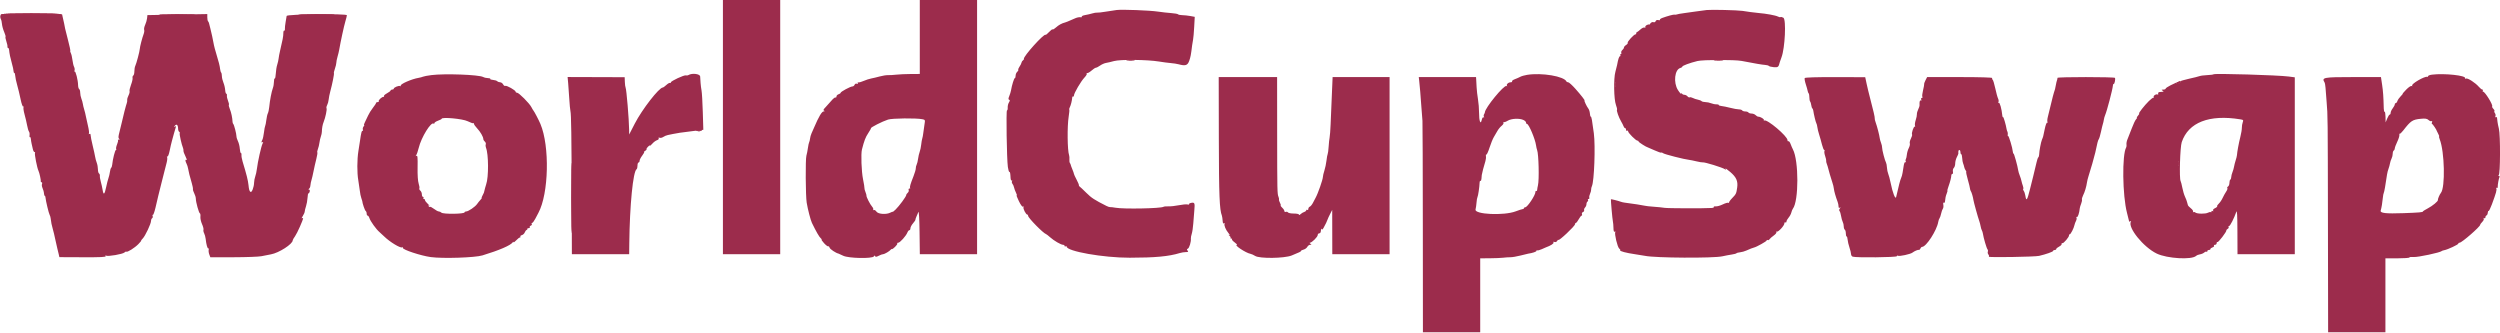 <svg id="svg" version="1.1" xmlns="http://www.w3.org/2000/svg" xmlns:xlink="http://www.w3.org/1999/xlink" width="400" height="53.271" viewBox="0, 0, 400,53.271"><g id="svgg"><path id="path0" d="M115.667 20.333 L 115.667 40.667 120.250 40.667 L 124.833 40.667 124.833 20.333 L 124.833 0.000 120.250 0.000 L 115.667 0.000 115.667 20.333 M147.167 5.917 L 147.167 11.833 145.708 11.841 C 144.906 11.846,143.875 11.892,143.417 11.945 C 142.958 11.998,142.358 12.033,142.083 12.022 C 141.808 12.012,141.208 12.107,140.750 12.233 C 140.292 12.360,139.677 12.506,139.384 12.559 C 139.091 12.612,138.566 12.781,138.217 12.936 C 137.869 13.091,137.482 13.201,137.358 13.181 C 137.234 13.161,137.182 13.224,137.242 13.320 C 137.308 13.427,137.249 13.457,137.093 13.397 C 136.942 13.339,136.794 13.409,136.734 13.566 C 136.677 13.713,136.518 13.833,136.380 13.833 C 136.061 13.833,134.500 14.676,134.500 14.849 C 134.500 14.920,134.350 15.025,134.167 15.083 C 133.983 15.142,133.833 15.301,133.833 15.438 C 133.833 15.574,133.766 15.645,133.683 15.594 C 133.601 15.543,133.299 15.782,133.012 16.126 C 132.725 16.469,132.296 16.947,132.058 17.188 C 131.734 17.516,131.683 17.648,131.855 17.716 C 132.020 17.782,132.005 17.811,131.801 17.820 C 131.487 17.835,131.024 18.610,130.250 20.417 C 130.132 20.692,129.949 21.105,129.844 21.336 C 129.738 21.566,129.632 21.945,129.607 22.176 C 129.583 22.408,129.519 22.669,129.466 22.757 C 129.413 22.845,129.324 23.254,129.269 23.667 C 129.213 24.079,129.102 24.648,129.020 24.930 C 128.858 25.497,128.896 31.357,129.069 32.417 C 129.245 33.491,129.691 35.216,129.909 35.667 C 130.581 37.052,131.094 37.942,131.322 38.120 C 131.466 38.231,131.525 38.325,131.454 38.328 C 131.383 38.331,131.562 38.594,131.852 38.912 C 132.142 39.231,132.438 39.455,132.511 39.410 C 132.583 39.365,132.686 39.466,132.740 39.634 C 132.817 39.877,133.745 40.491,134.167 40.579 C 134.212 40.588,134.550 40.743,134.917 40.922 C 135.760 41.336,139.577 41.414,139.819 41.023 C 139.919 40.862,139.979 40.852,140.025 40.991 C 140.072 41.133,140.227 41.115,140.587 40.928 C 140.860 40.785,141.180 40.668,141.298 40.668 C 141.529 40.667,142.352 40.181,142.519 39.948 C 142.575 39.869,142.650 39.827,142.685 39.854 C 142.813 39.951,143.653 39.114,143.568 38.975 C 143.520 38.897,143.588 38.833,143.719 38.833 C 143.997 38.833,144.968 37.754,145.180 37.208 C 145.260 37.002,145.402 36.833,145.496 36.833 C 145.590 36.833,145.667 36.695,145.667 36.526 C 145.667 36.357,145.850 36.006,146.073 35.745 C 146.297 35.485,146.471 35.230,146.461 35.178 C 146.450 35.126,146.524 34.896,146.624 34.667 C 146.724 34.438,146.869 34.100,146.945 33.917 C 147.026 33.721,147.102 35.042,147.128 37.125 L 147.173 40.667 151.753 40.667 L 156.333 40.667 156.333 20.333 L 156.333 0.000 151.750 0.000 L 147.167 0.000 147.167 5.917 M178.667 1.601 C 178.346 1.640,177.558 1.760,176.917 1.867 C 176.275 1.975,175.652 2.044,175.532 2.022 C 175.412 1.999,175.074 2.054,174.782 2.143 C 174.489 2.232,173.967 2.353,173.620 2.411 C 173.274 2.469,173.032 2.584,173.083 2.666 C 173.134 2.749,173.036 2.789,172.866 2.756 C 172.696 2.723,172.337 2.792,172.070 2.909 C 170.769 3.476,170.572 3.558,170.417 3.594 C 169.915 3.712,169.366 4.011,168.969 4.381 C 168.722 4.610,168.476 4.754,168.422 4.700 C 168.369 4.646,168.110 4.837,167.847 5.125 C 167.584 5.412,167.334 5.612,167.291 5.569 C 167.048 5.326,163.703 9.040,163.822 9.420 C 163.844 9.490,163.775 9.599,163.670 9.665 C 163.564 9.730,163.462 9.889,163.443 10.018 C 163.425 10.147,163.283 10.433,163.128 10.653 C 162.974 10.874,162.881 11.109,162.922 11.175 C 162.963 11.241,162.885 11.388,162.748 11.502 C 162.612 11.615,162.500 11.886,162.500 12.104 C 162.500 12.322,162.442 12.500,162.371 12.500 C 162.250 12.500,161.906 13.609,161.759 14.477 C 161.722 14.693,161.596 15.100,161.480 15.382 C 161.320 15.768,161.316 15.911,161.463 15.960 C 161.607 16.008,161.599 16.120,161.432 16.387 C 161.307 16.587,161.218 16.956,161.233 17.208 C 161.248 17.460,161.197 17.667,161.118 17.667 C 160.961 17.667,161.081 25.431,161.257 26.708 C 161.318 27.144,161.422 27.500,161.489 27.500 C 161.615 27.500,161.647 27.654,161.694 28.493 C 161.710 28.769,161.794 28.941,161.887 28.884 C 161.981 28.825,161.999 28.867,161.928 28.982 C 161.860 29.091,161.889 29.283,161.992 29.407 C 162.095 29.531,162.210 29.794,162.248 29.992 C 162.286 30.189,162.428 30.573,162.564 30.845 C 162.700 31.117,162.747 31.300,162.669 31.251 C 162.591 31.203,162.747 31.618,163.016 32.173 C 163.325 32.811,163.575 33.140,163.695 33.066 C 163.812 32.994,163.839 33.023,163.766 33.141 C 163.642 33.342,164.143 34.333,164.369 34.333 C 164.441 34.333,164.501 34.427,164.503 34.542 C 164.508 34.868,166.932 37.333,167.376 37.462 C 167.445 37.482,167.731 37.705,168.012 37.958 C 168.632 38.515,169.752 39.167,170.088 39.167 C 170.223 39.167,170.333 39.246,170.333 39.343 C 170.333 39.440,170.408 39.473,170.500 39.417 C 170.592 39.360,170.667 39.378,170.667 39.457 C 170.667 40.206,176.532 41.241,180.750 41.235 C 184.831 41.230,187.003 41.028,188.762 40.490 C 189.043 40.404,189.484 40.333,189.741 40.333 C 190.119 40.333,190.171 40.290,190.016 40.103 C 189.870 39.926,189.879 39.851,190.058 39.783 C 190.287 39.695,190.597 38.656,190.540 38.167 C 190.524 38.029,190.586 37.692,190.678 37.417 C 190.770 37.142,190.882 36.392,190.926 35.750 C 190.970 35.108,191.046 34.151,191.095 33.623 C 191.200 32.486,191.142 32.352,190.589 32.458 C 190.359 32.502,190.207 32.598,190.252 32.670 C 190.297 32.743,190.181 32.762,189.995 32.714 C 189.809 32.665,189.190 32.720,188.620 32.836 C 188.050 32.952,187.300 33.033,186.954 33.016 C 186.608 33.000,186.249 33.033,186.156 33.090 C 185.722 33.358,179.776 33.473,178.482 33.237 C 178.080 33.164,177.689 33.120,177.615 33.139 C 177.540 33.158,177.278 33.072,177.031 32.948 C 175.104 31.977,174.639 31.674,173.810 30.850 C 173.292 30.337,172.805 29.879,172.726 29.833 C 172.648 29.787,172.601 29.696,172.623 29.630 C 172.645 29.565,172.476 29.160,172.248 28.731 C 172.020 28.301,171.833 27.896,171.833 27.829 C 171.833 27.762,171.720 27.436,171.581 27.104 C 171.443 26.773,171.324 26.445,171.317 26.376 C 171.311 26.307,171.251 26.175,171.184 26.083 C 171.118 25.992,171.083 25.729,171.105 25.500 C 171.128 25.271,171.105 24.971,171.055 24.833 C 170.782 24.086,170.740 20.203,170.988 18.663 C 171.082 18.080,171.125 17.570,171.085 17.530 C 171.045 17.489,171.081 17.328,171.165 17.171 C 171.327 16.868,171.520 16.103,171.552 15.637 C 171.563 15.484,171.630 15.394,171.702 15.439 C 171.774 15.483,171.833 15.410,171.833 15.276 C 171.833 14.905,172.959 12.984,173.515 12.406 C 173.785 12.125,173.948 11.837,173.878 11.767 C 173.808 11.696,173.834 11.664,173.938 11.694 C 174.041 11.725,174.359 11.544,174.645 11.292 C 174.930 11.040,175.247 10.833,175.348 10.833 C 175.449 10.833,175.750 10.678,176.017 10.488 C 176.284 10.298,176.708 10.110,176.960 10.070 C 177.211 10.031,177.792 9.895,178.250 9.768 C 179.242 9.494,183.598 9.539,185.419 9.841 C 186.059 9.948,186.921 10.061,187.333 10.093 C 187.746 10.125,188.308 10.212,188.583 10.287 C 189.665 10.581,190.008 10.472,190.269 9.750 C 190.488 9.143,190.559 8.771,190.742 7.250 C 190.775 6.975,190.843 6.563,190.893 6.333 C 190.943 6.104,191.023 5.192,191.071 4.306 L 191.159 2.695 190.454 2.564 C 190.067 2.493,189.487 2.430,189.167 2.425 C 188.846 2.421,188.541 2.360,188.489 2.290 C 188.437 2.220,187.950 2.133,187.406 2.095 C 186.862 2.057,185.892 1.949,185.250 1.854 C 183.941 1.660,179.563 1.492,178.667 1.601 M273.083 1.603 C 272.717 1.641,271.892 1.752,271.250 1.848 C 270.608 1.945,269.821 2.055,269.500 2.094 C 268.937 2.163,268.339 2.273,268.167 2.340 C 268.121 2.358,268.009 2.358,267.918 2.340 C 267.752 2.306,266.803 2.564,265.960 2.872 C 265.710 2.964,265.541 3.098,265.586 3.170 C 265.630 3.243,265.518 3.263,265.336 3.216 C 265.129 3.162,264.967 3.226,264.905 3.387 C 264.847 3.539,264.698 3.604,264.545 3.546 C 264.394 3.487,264.191 3.575,264.059 3.755 C 263.935 3.925,263.833 4.009,263.833 3.943 C 263.833 3.876,263.681 3.903,263.495 4.002 C 263.309 4.102,263.201 4.254,263.254 4.340 C 263.307 4.426,263.248 4.457,263.123 4.409 C 262.997 4.361,262.710 4.493,262.484 4.702 C 262.258 4.912,262.000 5.110,261.911 5.142 C 261.823 5.174,261.769 5.268,261.792 5.350 C 261.815 5.433,261.758 5.500,261.666 5.500 C 261.424 5.500,260.332 6.697,260.430 6.855 C 260.476 6.929,260.360 7.085,260.173 7.201 C 259.986 7.318,259.833 7.499,259.833 7.603 C 259.833 7.707,259.717 7.889,259.576 8.006 C 259.434 8.124,259.357 8.321,259.404 8.443 C 259.451 8.566,259.412 8.667,259.318 8.667 C 259.224 8.667,259.193 8.742,259.250 8.833 C 259.307 8.925,259.283 9.000,259.197 9.000 C 259.057 9.000,258.901 9.476,258.731 10.417 C 258.698 10.600,258.576 11.088,258.460 11.500 C 258.162 12.563,258.217 15.896,258.548 16.777 C 258.691 17.158,258.769 17.509,258.722 17.556 C 258.608 17.669,259.000 18.788,259.374 19.417 C 259.538 19.692,259.717 20.048,259.772 20.208 C 259.827 20.369,259.938 20.500,260.019 20.500 C 260.100 20.500,260.167 20.617,260.167 20.760 C 260.167 20.903,260.242 20.973,260.333 20.917 C 260.425 20.860,260.500 20.905,260.500 21.016 C 260.500 21.265,261.738 22.500,261.987 22.500 C 262.086 22.500,262.167 22.561,262.167 22.636 C 262.167 22.751,263.416 23.547,263.667 23.592 C 263.712 23.600,264.193 23.808,264.734 24.055 C 265.275 24.302,265.756 24.466,265.802 24.420 C 265.848 24.374,265.984 24.417,266.103 24.516 C 266.305 24.684,269.509 25.503,270.250 25.576 C 270.433 25.594,270.964 25.701,271.429 25.814 C 271.895 25.927,272.345 26.001,272.429 25.979 C 272.705 25.908,275.615 26.804,275.990 27.076 C 276.180 27.213,276.200 27.197,276.084 27.000 C 276.004 26.863,276.343 27.095,276.838 27.516 C 277.809 28.343,278.093 28.978,277.950 30.000 C 277.815 30.970,277.772 31.061,277.146 31.701 C 276.813 32.041,276.588 32.372,276.646 32.436 C 276.703 32.501,276.666 32.506,276.564 32.448 C 276.462 32.389,276.050 32.504,275.648 32.702 C 275.246 32.900,274.739 33.042,274.523 33.017 C 274.306 32.992,274.168 33.034,274.215 33.111 C 274.263 33.187,274.102 33.262,273.859 33.277 C 272.569 33.357,266.834 33.339,266.333 33.254 C 266.012 33.199,265.226 33.119,264.586 33.076 C 263.946 33.033,263.306 32.961,263.165 32.916 C 262.951 32.848,261.233 32.585,259.917 32.418 C 259.733 32.395,259.471 32.333,259.333 32.281 C 258.958 32.137,257.772 31.837,257.747 31.880 C 257.705 31.953,257.983 35.091,258.061 35.417 C 258.105 35.600,258.147 36.073,258.154 36.468 C 258.163 36.966,258.226 37.150,258.359 37.067 C 258.469 36.999,258.507 37.021,258.446 37.119 C 258.279 37.389,258.794 39.559,259.074 39.764 C 259.214 39.866,259.285 39.993,259.232 40.046 C 259.096 40.182,260.204 40.475,261.612 40.677 C 262.269 40.771,262.982 40.886,263.195 40.933 C 264.772 41.278,274.133 41.335,275.583 41.008 C 276.042 40.905,276.717 40.777,277.083 40.724 C 277.450 40.671,277.787 40.580,277.833 40.522 C 277.879 40.463,278.142 40.393,278.417 40.366 C 278.692 40.339,279.142 40.213,279.417 40.086 C 279.905 39.860,280.500 39.627,280.667 39.597 C 281.012 39.534,282.667 38.608,282.667 38.478 C 282.667 38.388,282.737 38.357,282.823 38.410 C 282.909 38.464,283.040 38.408,283.115 38.287 C 283.189 38.166,283.495 37.896,283.794 37.687 C 284.093 37.479,284.287 37.227,284.226 37.128 C 284.165 37.029,284.191 36.996,284.285 37.053 C 284.496 37.184,285.500 36.103,285.500 35.745 C 285.500 35.599,285.575 35.527,285.667 35.583 C 285.758 35.640,285.833 35.581,285.833 35.452 C 285.833 35.323,285.985 35.042,286.171 34.828 C 286.357 34.614,286.555 34.246,286.611 34.011 C 286.667 33.776,286.779 33.499,286.860 33.395 C 287.814 32.177,287.816 25.677,286.863 23.898 C 286.770 23.725,286.605 23.341,286.495 23.044 C 286.385 22.747,286.228 22.545,286.147 22.595 C 286.066 22.645,286.000 22.569,286.000 22.427 C 286.000 21.789,282.717 19.013,282.281 19.282 C 282.190 19.339,282.162 19.309,282.219 19.217 C 282.318 19.057,281.676 18.667,281.314 18.667 C 281.220 18.667,281.030 18.554,280.893 18.417 C 280.755 18.279,280.465 18.167,280.248 18.167 C 280.031 18.167,279.807 18.092,279.750 18.000 C 279.693 17.908,279.468 17.833,279.250 17.833 C 279.032 17.833,278.807 17.758,278.750 17.667 C 278.693 17.575,278.456 17.500,278.223 17.500 C 277.989 17.500,277.363 17.387,276.831 17.249 C 276.299 17.112,275.670 16.983,275.432 16.963 C 275.194 16.943,275.000 16.869,275.000 16.799 C 275.000 16.728,274.831 16.680,274.625 16.692 C 274.419 16.703,274.039 16.627,273.781 16.523 C 273.523 16.419,273.107 16.333,272.856 16.333 C 272.605 16.333,272.329 16.263,272.242 16.177 C 272.155 16.090,271.884 15.984,271.640 15.940 C 271.396 15.897,271.038 15.776,270.845 15.673 C 270.651 15.569,270.428 15.525,270.349 15.574 C 270.269 15.623,270.112 15.551,269.998 15.415 C 269.885 15.278,269.658 15.167,269.493 15.167 C 269.329 15.167,269.157 15.073,269.110 14.958 C 269.051 14.811,269.022 14.821,269.013 14.991 C 269.006 15.123,268.763 14.861,268.472 14.408 C 267.712 13.219,267.945 11.114,268.863 10.874 C 269.030 10.830,269.167 10.735,269.167 10.663 C 269.167 10.510,270.379 10.061,271.593 9.765 C 272.478 9.548,277.575 9.538,278.667 9.750 C 280.725 10.150,281.981 10.364,282.417 10.388 C 282.692 10.404,282.961 10.477,283.015 10.550 C 283.069 10.624,283.422 10.712,283.799 10.747 C 284.484 10.810,284.584 10.728,284.763 9.958 C 284.779 9.890,284.810 9.796,284.833 9.750 C 284.856 9.704,284.891 9.610,284.910 9.542 C 284.930 9.473,284.989 9.304,285.041 9.167 C 285.602 7.704,285.818 3.093,285.338 2.836 C 285.136 2.728,284.931 2.681,284.880 2.731 C 284.830 2.781,284.642 2.742,284.461 2.646 C 284.118 2.462,282.564 2.176,281.417 2.085 C 281.050 2.056,280.434 1.984,280.047 1.926 C 279.661 1.867,279.099 1.784,278.797 1.741 C 277.969 1.622,273.841 1.523,273.083 1.603 M0.040 2.576 C 0.027 2.755,0.072 2.980,0.141 3.076 C 0.211 3.172,0.289 3.512,0.314 3.833 C 0.340 4.154,0.498 4.730,0.666 5.112 C 0.833 5.495,0.932 5.846,0.885 5.893 C 0.838 5.939,0.898 6.264,1.017 6.614 C 1.137 6.964,1.216 7.344,1.193 7.458 C 1.171 7.573,1.214 7.667,1.290 7.667 C 1.366 7.667,1.440 7.798,1.453 7.958 C 1.504 8.557,1.651 9.277,1.905 10.161 C 2.049 10.663,2.167 11.206,2.167 11.370 C 2.167 11.533,2.223 11.667,2.292 11.667 C 2.361 11.667,2.426 11.873,2.436 12.125 C 2.447 12.377,2.585 13.033,2.743 13.583 C 2.901 14.133,3.149 15.161,3.293 15.868 C 3.446 16.617,3.624 17.110,3.720 17.050 C 3.811 16.994,3.833 17.033,3.769 17.136 C 3.706 17.239,3.775 17.756,3.924 18.286 C 4.072 18.816,4.259 19.613,4.339 20.057 C 4.419 20.501,4.554 20.951,4.638 21.057 C 4.722 21.163,4.763 21.423,4.729 21.635 C 4.694 21.847,4.722 21.985,4.791 21.943 C 4.860 21.900,4.926 22.027,4.938 22.224 C 4.950 22.422,5.005 22.771,5.060 23.000 C 5.116 23.229,5.206 23.623,5.260 23.875 C 5.315 24.127,5.433 24.333,5.523 24.333 C 5.613 24.333,5.646 24.398,5.597 24.477 C 5.497 24.639,5.940 26.904,6.152 27.316 C 6.304 27.611,6.572 28.844,6.528 29.042 C 6.513 29.110,6.573 29.167,6.661 29.167 C 6.750 29.167,6.780 29.279,6.727 29.417 C 6.674 29.554,6.688 29.798,6.757 29.958 C 6.933 30.364,7.024 30.700,7.049 31.042 C 7.062 31.202,7.114 31.333,7.167 31.333 C 7.219 31.333,7.271 31.465,7.282 31.625 C 7.316 32.102,7.807 34.156,7.939 34.369 C 8.006 34.478,8.078 34.720,8.100 34.908 C 8.174 35.558,8.280 36.086,8.454 36.667 C 8.550 36.987,8.721 37.700,8.833 38.250 C 8.946 38.800,9.098 39.475,9.171 39.750 C 9.244 40.025,9.348 40.451,9.402 40.697 L 9.501 41.144 13.263 41.160 C 16.128 41.173,16.997 41.130,16.904 40.980 C 16.826 40.854,16.853 40.826,16.977 40.903 C 17.252 41.073,19.648 40.662,19.910 40.400 C 20.029 40.280,20.165 40.220,20.211 40.266 C 20.353 40.409,21.555 39.657,22.133 39.064 C 22.435 38.754,22.642 38.500,22.591 38.500 C 22.541 38.500,22.652 38.348,22.837 38.163 C 23.239 37.761,24.167 35.791,24.167 35.339 C 24.167 35.163,24.247 34.970,24.345 34.910 C 24.443 34.849,24.476 34.678,24.419 34.530 C 24.362 34.382,24.374 34.319,24.446 34.390 C 24.517 34.462,24.713 33.934,24.881 33.218 C 25.049 32.502,25.248 31.654,25.323 31.333 C 25.398 31.012,25.623 30.113,25.822 29.333 C 26.021 28.554,26.249 27.654,26.329 27.333 C 26.409 27.012,26.558 26.430,26.661 26.038 C 26.764 25.647,26.796 25.241,26.732 25.137 C 26.668 25.034,26.688 24.993,26.776 25.048 C 26.866 25.104,27.029 24.693,27.145 24.115 C 27.260 23.548,27.419 22.858,27.499 22.583 C 27.579 22.308,27.730 21.757,27.834 21.358 C 27.939 20.959,28.069 20.515,28.124 20.372 C 28.197 20.181,28.161 20.150,27.987 20.255 C 27.783 20.378,27.782 20.357,27.985 20.107 C 28.259 19.770,28.493 20.001,28.497 20.615 C 28.499 20.816,28.576 21.027,28.669 21.085 C 28.763 21.143,28.802 21.250,28.756 21.323 C 28.678 21.450,29.054 23.134,29.280 23.667 C 29.338 23.804,29.371 24.008,29.354 24.120 C 29.336 24.231,29.479 24.633,29.673 25.012 C 29.866 25.391,29.944 25.652,29.846 25.591 C 29.615 25.449,29.616 25.760,29.847 26.192 C 29.946 26.378,30.058 26.729,30.096 26.973 C 30.172 27.462,30.356 28.189,30.693 29.333 C 30.815 29.746,30.895 30.167,30.872 30.269 C 30.848 30.371,30.942 30.671,31.080 30.935 C 31.218 31.200,31.332 31.582,31.332 31.784 C 31.334 32.330,31.815 34.076,31.979 34.131 C 32.057 34.158,32.096 34.398,32.065 34.664 C 32.034 34.931,32.150 35.465,32.322 35.850 C 32.495 36.236,32.600 36.647,32.555 36.763 C 32.511 36.879,32.558 37.131,32.661 37.323 C 32.764 37.515,32.873 37.914,32.905 38.211 C 33.001 39.124,33.201 39.832,33.338 39.747 C 33.410 39.703,33.434 39.800,33.391 39.963 C 33.349 40.126,33.391 40.464,33.486 40.713 L 33.658 41.167 37.371 41.159 C 39.413 41.155,41.421 41.080,41.833 40.992 C 42.246 40.904,42.930 40.770,43.353 40.694 C 44.628 40.467,46.833 39.048,46.833 38.455 C 46.833 38.376,47.006 38.072,47.218 37.781 C 47.543 37.332,48.500 35.185,48.500 34.904 C 48.500 34.854,48.417 34.865,48.316 34.927 C 48.215 34.990,48.271 34.829,48.441 34.570 C 48.611 34.310,48.753 33.982,48.757 33.841 C 48.761 33.699,48.854 33.321,48.963 33.000 C 49.072 32.679,49.181 32.068,49.206 31.642 C 49.230 31.216,49.298 30.896,49.356 30.932 C 49.414 30.967,49.501 30.847,49.549 30.665 C 49.598 30.476,49.553 30.332,49.443 30.331 C 49.306 30.329,49.303 30.293,49.433 30.206 C 49.534 30.138,49.627 29.971,49.640 29.833 C 49.677 29.445,49.778 28.942,49.875 28.667 C 49.924 28.529,50.053 27.967,50.162 27.417 C 50.271 26.867,50.472 25.979,50.610 25.443 C 50.747 24.908,50.820 24.432,50.773 24.385 C 50.726 24.338,50.766 24.101,50.862 23.858 C 50.958 23.615,51.070 23.154,51.110 22.833 C 51.151 22.512,51.254 22.063,51.340 21.833 C 51.425 21.604,51.497 21.267,51.499 21.083 C 51.505 20.518,51.611 19.935,51.789 19.500 C 52.066 18.819,52.346 17.488,52.245 17.325 C 52.193 17.242,52.238 17.011,52.344 16.813 C 52.451 16.614,52.560 16.216,52.586 15.927 C 52.613 15.639,52.726 15.068,52.838 14.660 C 53.166 13.461,53.501 11.779,53.427 11.705 C 53.389 11.667,53.461 11.346,53.586 10.992 C 53.711 10.637,53.812 10.213,53.811 10.049 C 53.809 9.884,53.895 9.450,54.001 9.083 C 54.108 8.717,54.226 8.229,54.265 8.000 C 54.486 6.702,55.041 4.139,55.254 3.439 C 55.389 2.993,55.500 2.543,55.500 2.439 C 55.500 2.157,45.898 2.264,45.865 2.547 C 45.852 2.658,45.778 3.097,45.700 3.522 C 45.623 3.946,45.570 4.449,45.584 4.639 C 45.598 4.829,45.548 4.946,45.472 4.899 C 45.396 4.852,45.333 5.042,45.333 5.321 C 45.333 5.809,45.220 6.415,44.810 8.125 C 44.706 8.560,44.601 9.117,44.578 9.361 C 44.554 9.605,44.453 10.055,44.353 10.361 C 44.252 10.667,44.151 11.303,44.127 11.775 C 44.103 12.247,44.027 12.599,43.958 12.557 C 43.890 12.515,43.833 12.742,43.833 13.063 C 43.833 13.383,43.752 13.856,43.653 14.114 C 43.448 14.647,43.175 16.073,43.076 17.128 C 43.039 17.519,42.941 17.969,42.858 18.128 C 42.774 18.287,42.664 18.774,42.612 19.210 C 42.560 19.647,42.478 20.068,42.429 20.147 C 42.380 20.225,42.293 20.693,42.234 21.187 C 42.175 21.680,42.061 22.210,41.980 22.364 C 41.782 22.742,41.795 22.877,42.017 22.740 C 42.145 22.661,42.143 22.733,42.010 22.982 C 41.799 23.376,41.236 25.885,41.101 27.035 C 41.053 27.443,40.936 27.981,40.840 28.232 C 40.745 28.483,40.661 28.927,40.654 29.219 C 40.637 29.945,40.289 30.850,40.083 30.703 C 39.901 30.572,39.836 30.352,39.756 29.588 C 39.676 28.830,39.455 27.948,38.814 25.836 C 38.690 25.425,38.610 24.957,38.638 24.795 C 38.665 24.633,38.627 24.500,38.552 24.500 C 38.478 24.500,38.395 24.182,38.368 23.795 C 38.341 23.407,38.210 22.871,38.076 22.603 C 37.943 22.335,37.833 21.978,37.833 21.810 C 37.833 21.410,37.451 19.940,37.320 19.833 C 37.263 19.787,37.213 19.637,37.208 19.500 C 37.185 18.867,36.999 17.986,36.774 17.449 C 36.639 17.125,36.570 16.819,36.620 16.769 C 36.670 16.719,36.609 16.431,36.484 16.130 C 36.359 15.829,36.279 15.452,36.306 15.292 C 36.332 15.131,36.290 15.000,36.211 15.000 C 36.133 15.000,36.050 14.728,36.027 14.395 C 36.005 14.063,35.877 13.529,35.743 13.208 C 35.610 12.888,35.500 12.423,35.500 12.174 C 35.500 11.926,35.447 11.669,35.383 11.605 C 35.318 11.540,35.243 11.284,35.216 11.035 C 35.163 10.542,35.003 9.910,34.575 8.500 C 34.422 7.996,34.270 7.433,34.237 7.250 C 34.068 6.321,33.823 5.179,33.664 4.583 C 33.567 4.217,33.467 3.825,33.443 3.713 C 33.418 3.601,33.346 3.457,33.283 3.394 C 33.219 3.330,33.167 3.047,33.167 2.764 L 33.167 2.250 28.375 2.333 L 23.583 2.417 23.533 2.917 C 23.505 3.192,23.368 3.666,23.228 3.970 C 23.088 4.274,23.015 4.631,23.065 4.763 C 23.116 4.895,23.077 5.208,22.979 5.460 C 22.758 6.028,22.378 7.498,22.365 7.833 C 22.352 8.193,21.820 10.198,21.647 10.539 C 21.566 10.699,21.500 11.088,21.500 11.405 C 21.500 11.721,21.421 12.029,21.324 12.089 C 21.227 12.149,21.177 12.322,21.211 12.474 C 21.246 12.626,21.134 13.118,20.962 13.568 C 20.791 14.017,20.686 14.477,20.729 14.589 C 20.772 14.700,20.698 15.002,20.565 15.259 C 20.431 15.516,20.336 15.844,20.353 15.988 C 20.371 16.132,20.340 16.362,20.285 16.500 C 20.164 16.806,19.681 18.674,19.489 19.583 C 19.411 19.950,19.238 20.662,19.104 21.165 C 18.921 21.854,18.909 22.112,19.056 22.205 C 19.193 22.292,19.180 22.329,19.014 22.331 C 18.884 22.332,18.821 22.377,18.875 22.430 C 18.928 22.484,18.863 22.787,18.731 23.104 C 18.598 23.422,18.534 23.753,18.588 23.841 C 18.642 23.928,18.622 24.000,18.544 24.000 C 18.407 24.000,18.035 25.475,17.955 26.333 C 17.934 26.563,17.859 26.793,17.787 26.846 C 17.716 26.898,17.626 27.192,17.588 27.499 C 17.549 27.805,17.445 28.250,17.356 28.486 C 17.268 28.723,17.099 29.385,16.980 29.958 C 16.734 31.147,16.558 31.277,16.417 30.375 C 16.364 30.031,16.235 29.450,16.131 29.083 C 16.026 28.717,15.958 28.292,15.979 28.140 C 15.999 27.987,15.937 27.814,15.841 27.755 C 15.745 27.696,15.667 27.394,15.667 27.084 C 15.667 26.775,15.584 26.311,15.483 26.053 C 15.382 25.794,15.265 25.358,15.222 25.083 C 15.179 24.808,14.999 23.992,14.822 23.269 C 14.645 22.546,14.500 21.810,14.500 21.634 C 14.500 21.434,14.428 21.358,14.308 21.433 C 14.194 21.503,14.160 21.479,14.226 21.373 C 14.286 21.275,14.219 20.719,14.076 20.139 C 13.934 19.558,13.779 18.858,13.733 18.583 C 13.687 18.308,13.571 17.836,13.475 17.534 C 13.380 17.231,13.281 16.819,13.255 16.617 C 13.228 16.415,13.123 16.039,13.020 15.781 C 12.917 15.523,12.833 15.096,12.833 14.832 C 12.833 14.569,12.758 14.307,12.667 14.250 C 12.575 14.193,12.497 13.908,12.493 13.615 C 12.483 12.834,12.094 11.295,11.944 11.445 C 11.874 11.515,11.863 11.450,11.921 11.300 C 11.978 11.149,11.949 10.883,11.856 10.709 C 11.762 10.534,11.643 10.034,11.591 9.597 C 11.538 9.160,11.424 8.669,11.337 8.507 C 11.250 8.344,11.210 8.179,11.248 8.141 C 11.286 8.103,11.130 7.362,10.902 6.494 C 10.674 5.627,10.458 4.767,10.422 4.583 C 10.387 4.400,10.314 4.025,10.260 3.750 C 10.207 3.475,10.114 3.063,10.054 2.833 C 9.994 2.604,9.951 2.379,9.959 2.333 C 9.966 2.287,7.743 2.250,5.018 2.250 C 0.223 2.250,0.064 2.260,0.040 2.576 M69.013 12.017 C 68.425 12.091,67.825 12.205,67.680 12.269 C 67.535 12.332,67.229 12.415,67.000 12.452 C 65.875 12.633,63.964 13.474,64.116 13.720 C 64.172 13.811,64.137 13.835,64.038 13.774 C 63.832 13.646,63.000 13.983,63.000 14.193 C 63.000 14.270,62.887 14.333,62.750 14.333 C 62.612 14.333,62.500 14.397,62.500 14.474 C 62.500 14.551,62.242 14.753,61.927 14.923 C 61.612 15.093,61.391 15.292,61.437 15.366 C 61.482 15.440,61.441 15.500,61.345 15.500 C 61.081 15.500,60.505 16.040,60.602 16.196 C 60.648 16.272,60.569 16.333,60.427 16.333 C 60.284 16.333,60.167 16.398,60.167 16.477 C 60.167 16.556,59.938 16.908,59.659 17.260 C 59.380 17.611,59.036 18.165,58.894 18.491 C 58.753 18.817,58.527 19.290,58.392 19.542 C 58.258 19.794,58.199 20.000,58.261 20.000 C 58.323 20.000,58.282 20.112,58.168 20.248 C 58.055 20.384,58.008 20.613,58.063 20.757 C 58.118 20.900,58.097 20.977,58.016 20.927 C 57.882 20.844,57.780 21.239,57.591 22.584 C 57.552 22.859,57.442 23.571,57.345 24.167 C 57.125 25.522,57.117 27.657,57.327 28.844 C 57.415 29.342,57.525 30.093,57.570 30.513 C 57.616 30.933,57.722 31.458,57.807 31.680 C 57.891 31.902,57.961 32.121,57.962 32.167 C 57.972 32.496,58.373 33.672,58.505 33.753 C 58.594 33.808,58.667 33.999,58.667 34.177 C 58.667 34.354,58.737 34.500,58.822 34.500 C 58.908 34.500,59.031 34.667,59.096 34.872 C 59.264 35.403,60.184 36.683,60.732 37.149 C 60.905 37.296,61.243 37.609,61.482 37.843 C 62.370 38.715,64.072 39.745,64.346 39.576 C 64.435 39.520,64.488 39.560,64.462 39.664 C 64.394 39.946,67.342 40.918,68.917 41.133 C 70.841 41.395,75.994 41.228,77.194 40.863 C 79.891 40.043,81.713 39.255,82.039 38.767 C 82.108 38.664,82.163 38.656,82.164 38.748 C 82.166 38.839,82.357 38.708,82.590 38.457 C 82.823 38.205,83.090 38.000,83.183 38.000 C 83.277 38.000,83.312 37.934,83.262 37.852 C 83.211 37.771,83.319 37.666,83.501 37.618 C 83.683 37.570,83.889 37.379,83.958 37.192 C 84.027 37.006,84.158 36.830,84.250 36.802 C 84.342 36.773,84.398 36.694,84.375 36.625 C 84.352 36.556,84.450 36.500,84.593 36.500 C 84.736 36.500,84.812 36.433,84.761 36.351 C 84.710 36.269,84.785 36.157,84.928 36.102 C 85.071 36.047,85.141 35.927,85.084 35.835 C 85.027 35.742,85.052 35.667,85.140 35.667 C 85.228 35.667,85.453 35.372,85.641 35.012 C 85.828 34.652,86.056 34.221,86.146 34.054 C 87.801 30.979,87.973 23.409,86.468 19.833 C 86.199 19.193,85.471 17.804,85.333 17.667 C 85.287 17.621,85.144 17.378,85.014 17.127 C 84.703 16.523,83.019 14.833,82.728 14.833 C 82.603 14.833,82.500 14.761,82.500 14.674 C 82.500 14.444,81.041 13.622,80.847 13.742 C 80.757 13.797,80.602 13.691,80.502 13.505 C 80.403 13.319,80.189 13.167,80.027 13.167 C 79.866 13.167,79.656 13.090,79.562 12.996 C 79.468 12.901,79.160 12.808,78.878 12.787 C 78.597 12.767,78.400 12.694,78.443 12.625 C 78.485 12.556,78.323 12.500,78.082 12.500 C 77.842 12.500,77.494 12.419,77.310 12.321 C 76.611 11.947,71.141 11.747,69.013 12.017 M110.144 12.014 C 110.035 12.081,109.859 12.102,109.751 12.061 C 109.493 11.962,107.333 12.964,107.333 13.183 C 107.333 13.277,107.272 13.315,107.197 13.269 C 107.122 13.222,106.863 13.368,106.621 13.592 C 106.379 13.817,106.124 14.000,106.055 14.000 C 105.457 14.000,102.740 17.497,101.564 19.780 L 100.667 21.522 100.659 20.720 C 100.643 19.124,100.233 14.243,100.096 14.021 C 100.046 13.939,99.991 13.530,99.975 13.112 L 99.947 12.353 95.381 12.338 L 90.816 12.324 90.905 13.287 C 90.955 13.817,91.036 14.958,91.085 15.823 C 91.135 16.688,91.218 17.562,91.269 17.767 C 91.395 18.270,91.444 21.644,91.474 31.958 L 91.500 40.667 96.083 40.667 L 100.667 40.667 100.686 38.958 C 100.754 32.843,101.288 27.421,101.855 27.070 C 101.935 27.021,102.000 26.760,102.000 26.490 C 102.000 26.221,102.075 26.000,102.167 26.000 C 102.258 26.000,102.333 25.876,102.333 25.724 C 102.333 25.572,102.525 25.197,102.758 24.891 C 102.992 24.584,103.124 24.331,103.050 24.328 C 102.977 24.325,103.049 24.246,103.212 24.151 C 103.374 24.057,103.480 23.928,103.447 23.865 C 103.413 23.802,103.524 23.619,103.693 23.458 C 103.862 23.298,104.000 23.223,104.000 23.292 C 104.000 23.360,104.169 23.221,104.375 22.982 C 104.581 22.743,104.920 22.494,105.127 22.429 C 105.343 22.360,105.456 22.231,105.392 22.126 C 105.321 22.012,105.375 21.980,105.537 22.042 C 105.679 22.097,105.943 22.038,106.123 21.912 C 106.303 21.785,106.631 21.648,106.851 21.607 C 107.070 21.566,107.438 21.490,107.667 21.438 C 108.231 21.309,108.951 21.204,110.891 20.968 L 112.532 20.768 112.447 17.926 C 112.401 16.362,112.312 14.821,112.249 14.500 C 112.186 14.179,112.117 13.635,112.094 13.292 C 112.072 12.948,112.042 12.475,112.027 12.242 C 111.999 11.809,110.725 11.655,110.144 12.014 M244.333 11.977 C 243.921 12.044,243.433 12.183,243.250 12.286 C 243.067 12.388,242.674 12.562,242.377 12.672 C 242.080 12.782,241.879 12.938,241.929 13.019 C 241.979 13.100,241.874 13.167,241.697 13.167 C 241.322 13.167,240.946 13.551,241.126 13.750 C 241.194 13.825,241.153 13.831,241.035 13.763 C 240.653 13.543,237.598 17.270,237.581 17.978 C 237.579 18.036,237.519 18.177,237.446 18.292 C 237.373 18.406,237.367 18.587,237.433 18.692 C 237.503 18.806,237.479 18.840,237.373 18.774 C 237.266 18.708,237.147 18.878,237.078 19.193 C 236.893 20.035,236.645 19.366,236.650 18.038 C 236.652 17.421,236.574 16.450,236.477 15.880 C 236.380 15.310,236.282 14.448,236.258 13.964 C 236.234 13.480,236.204 12.915,236.191 12.708 L 236.167 12.333 231.584 12.333 L 227.002 12.333 227.067 12.875 C 227.157 13.616,227.308 15.434,227.439 17.333 C 227.499 18.204,227.569 19.104,227.594 19.333 C 227.619 19.563,227.646 27.269,227.653 36.458 L 227.667 53.167 232.250 53.167 L 236.833 53.167 236.833 47.250 L 236.833 41.333 238.375 41.323 C 239.223 41.317,240.179 41.277,240.500 41.235 C 240.821 41.192,241.342 41.158,241.657 41.158 C 241.973 41.159,242.686 41.039,243.241 40.893 C 243.796 40.746,244.362 40.609,244.500 40.589 C 245.224 40.481,245.833 40.274,245.833 40.136 C 245.833 40.050,245.890 40.016,245.960 40.059 C 246.030 40.102,246.348 40.019,246.668 39.875 C 246.988 39.731,247.287 39.599,247.333 39.583 C 248.111 39.304,248.659 38.956,248.563 38.800 C 248.486 38.675,248.539 38.646,248.718 38.715 C 248.885 38.779,249.056 38.708,249.157 38.535 C 249.248 38.378,249.325 38.309,249.328 38.382 C 249.339 38.670,252.000 36.176,252.000 35.877 C 252.000 35.762,252.063 35.667,252.140 35.667 C 252.218 35.667,252.422 35.404,252.595 35.083 C 252.768 34.763,252.975 34.500,253.056 34.500 C 253.136 34.500,253.162 34.394,253.112 34.264 C 253.062 34.134,253.135 33.984,253.274 33.930 C 253.414 33.877,253.497 33.740,253.459 33.626 C 253.421 33.513,253.490 33.320,253.612 33.198 C 253.734 33.076,253.833 32.836,253.833 32.665 C 253.833 32.493,253.910 32.306,254.003 32.248 C 254.096 32.191,254.129 32.074,254.076 31.988 C 254.023 31.903,254.066 31.833,254.171 31.833 C 254.275 31.833,254.328 31.740,254.287 31.625 C 254.246 31.510,254.301 31.229,254.409 31.000 C 254.517 30.771,254.595 30.471,254.583 30.333 C 254.571 30.196,254.625 29.952,254.703 29.792 C 255.073 29.031,255.282 23.364,255.015 21.333 C 254.728 19.147,254.639 18.667,254.523 18.666 C 254.465 18.666,254.400 18.431,254.380 18.143 C 254.360 17.856,254.243 17.500,254.120 17.352 C 253.893 17.078,253.425 16.083,253.523 16.083 C 253.636 16.083,252.968 15.224,252.071 14.215 C 251.559 13.638,251.039 13.167,250.917 13.167 C 250.795 13.167,250.669 13.110,250.639 13.042 C 250.266 12.203,246.680 11.598,244.333 11.977 M354.163 11.889 C 354.115 11.939,353.665 11.997,353.163 12.018 C 352.661 12.038,352.100 12.112,351.917 12.182 C 351.733 12.252,350.983 12.439,350.250 12.597 C 349.517 12.755,348.842 12.959,348.750 13.050 C 348.639 13.160,348.662 13.171,348.817 13.082 C 348.964 12.999,349.012 13.013,348.945 13.121 C 348.886 13.216,348.687 13.333,348.502 13.381 C 348.295 13.435,348.207 13.403,348.273 13.296 C 348.392 13.103,348.393 13.103,347.292 13.646 C 346.856 13.861,346.500 14.103,346.500 14.185 C 346.500 14.267,346.331 14.334,346.125 14.336 C 345.822 14.338,345.798 14.369,346.000 14.500 C 346.222 14.644,346.222 14.664,346.000 14.683 C 345.863 14.695,345.637 14.715,345.500 14.728 C 345.363 14.740,345.275 14.862,345.306 15.000 C 345.336 15.137,345.307 15.196,345.242 15.131 C 345.073 14.962,344.470 15.316,344.591 15.512 C 344.646 15.602,344.630 15.655,344.554 15.630 C 344.478 15.606,344.149 15.847,343.822 16.168 C 343.100 16.876,342.092 18.167,342.262 18.167 C 342.330 18.167,342.249 18.317,342.083 18.500 C 341.917 18.683,341.836 18.833,341.903 18.833 C 341.969 18.833,341.913 18.944,341.778 19.079 C 341.643 19.214,341.330 19.870,341.083 20.537 C 340.836 21.204,340.533 21.977,340.410 22.255 C 340.287 22.533,340.209 22.908,340.238 23.089 C 340.267 23.269,340.246 23.492,340.191 23.583 C 339.510 24.734,339.591 31.282,340.321 34.068 C 340.511 34.793,340.667 35.417,340.667 35.453 C 340.667 35.490,340.753 35.466,340.859 35.401 C 340.968 35.334,341.007 35.354,340.949 35.448 C 340.379 36.370,342.941 39.547,345.083 40.575 C 346.746 41.374,350.678 41.603,351.379 40.942 C 351.491 40.837,351.771 40.724,352.000 40.693 C 352.229 40.661,352.535 40.530,352.680 40.401 C 352.825 40.272,352.994 40.216,353.055 40.277 C 353.117 40.339,353.167 40.301,353.167 40.194 C 353.167 40.088,353.279 40.000,353.417 40.000 C 353.554 40.000,353.667 39.930,353.667 39.845 C 353.667 39.759,353.818 39.641,354.002 39.583 C 354.187 39.524,354.295 39.406,354.243 39.321 C 354.190 39.236,354.264 39.167,354.407 39.167 C 354.550 39.167,354.667 39.050,354.667 38.907 C 354.667 38.764,354.726 38.683,354.798 38.728 C 354.937 38.814,356.271 37.069,356.220 36.868 C 356.204 36.803,356.299 36.689,356.432 36.615 C 356.565 36.540,356.630 36.409,356.577 36.323 C 356.524 36.237,356.558 36.167,356.652 36.167 C 356.820 36.167,357.459 34.916,357.802 33.917 C 357.931 33.542,357.977 34.328,357.987 37.042 L 358.000 40.667 362.583 40.667 L 367.167 40.667 367.167 26.519 L 367.167 12.372 366.208 12.245 C 364.472 12.016,354.329 11.716,354.163 11.889 M389.125 11.943 C 388.781 11.986,388.500 12.091,388.500 12.177 C 388.500 12.263,388.442 12.315,388.372 12.292 C 387.953 12.156,385.768 13.426,385.940 13.705 C 386.006 13.811,385.974 13.837,385.861 13.767 C 385.751 13.699,385.389 13.936,385.008 14.325 C 384.644 14.696,384.384 15.000,384.431 15.000 C 384.477 15.000,384.330 15.185,384.104 15.411 C 383.878 15.638,383.644 15.975,383.585 16.161 C 383.526 16.348,383.408 16.500,383.322 16.500 C 383.237 16.500,383.165 16.594,383.163 16.708 C 383.161 16.823,383.013 17.104,382.833 17.333 C 382.654 17.563,382.506 17.881,382.504 18.042 C 382.502 18.202,382.435 18.333,382.356 18.333 C 382.277 18.333,382.097 18.615,381.955 18.958 L 381.699 19.583 381.683 18.698 C 381.674 18.212,381.610 17.848,381.542 17.891 C 381.473 17.933,381.410 17.694,381.402 17.359 C 381.354 15.444,381.297 14.628,381.135 13.542 L 380.954 12.333 376.488 12.333 C 371.755 12.333,371.438 12.392,371.924 13.179 C 371.986 13.279,372.059 13.673,372.085 14.055 C 372.112 14.437,372.191 15.463,372.261 16.333 C 372.447 18.635,372.442 18.133,372.472 36.375 L 372.500 53.167 377.083 53.167 L 381.667 53.167 381.667 47.250 L 381.667 41.333 383.583 41.333 C 384.637 41.333,385.500 41.272,385.500 41.197 C 385.500 41.122,385.819 41.088,386.208 41.121 C 386.844 41.175,390.448 40.409,390.667 40.173 C 390.712 40.124,390.900 40.059,391.083 40.028 C 391.610 39.941,393.333 39.136,393.333 38.977 C 393.333 38.898,393.427 38.832,393.542 38.831 C 393.898 38.827,396.833 36.266,396.833 35.960 C 396.833 35.890,396.986 35.681,397.173 35.494 C 397.359 35.307,397.460 35.071,397.397 34.968 C 397.327 34.855,397.357 34.828,397.474 34.901 C 397.586 34.970,397.667 34.917,397.667 34.774 C 397.667 34.638,397.745 34.502,397.841 34.470 C 397.936 34.438,398.027 34.249,398.042 34.051 C 398.057 33.852,398.118 33.720,398.177 33.756 C 398.236 33.793,398.472 33.319,398.700 32.703 C 399.389 30.849,399.527 30.345,399.401 30.142 C 399.329 30.026,399.354 29.993,399.464 30.061 C 399.571 30.127,399.642 30.052,399.635 29.879 C 399.622 29.531,399.814 28.499,399.925 28.320 C 399.967 28.251,399.908 28.157,399.793 28.111 C 399.626 28.044,399.626 28.024,399.792 28.013 C 400.056 27.996,400.080 21.593,399.820 20.583 C 399.726 20.217,399.627 19.729,399.600 19.500 C 399.574 19.271,399.540 18.985,399.526 18.865 C 399.512 18.745,399.426 18.693,399.335 18.749 C 399.240 18.807,399.213 18.740,399.271 18.590 C 399.326 18.446,399.288 18.229,399.187 18.108 C 399.086 17.986,399.049 17.840,399.105 17.784 C 399.161 17.728,399.084 17.560,398.935 17.411 C 398.786 17.262,398.701 17.079,398.748 17.004 C 398.893 16.769,397.592 14.667,397.301 14.667 C 397.216 14.667,397.193 14.592,397.250 14.500 C 397.307 14.408,397.273 14.333,397.175 14.333 C 397.078 14.333,396.830 14.138,396.624 13.899 C 396.059 13.243,394.848 12.459,394.566 12.567 C 394.428 12.620,394.355 12.600,394.403 12.522 C 394.672 12.086,391.129 11.698,389.125 11.943 M195.013 22.208 C 195.032 31.305,195.122 33.561,195.502 34.500 C 195.549 34.616,195.604 35.012,195.638 35.468 C 195.656 35.712,195.737 35.810,195.859 35.734 C 195.974 35.663,196.006 35.688,195.940 35.795 C 195.801 36.020,196.121 36.788,196.573 37.319 C 196.788 37.570,196.823 37.674,196.667 37.598 C 196.512 37.522,196.527 37.566,196.706 37.712 C 196.865 37.843,196.946 37.998,196.886 38.058 C 196.827 38.118,196.878 38.167,197.000 38.167 C 197.122 38.167,197.173 38.216,197.113 38.276 C 197.053 38.335,197.243 38.560,197.535 38.776 C 197.826 38.991,197.994 39.168,197.907 39.169 C 197.377 39.178,199.316 40.468,200.078 40.613 C 200.258 40.648,200.592 40.798,200.820 40.947 C 201.506 41.397,205.501 41.350,206.667 40.878 C 207.894 40.382,208.167 40.249,208.167 40.144 C 208.167 40.085,208.352 39.990,208.579 39.933 C 208.805 39.876,209.070 39.680,209.168 39.498 C 209.265 39.316,209.474 39.166,209.631 39.164 C 209.876 39.162,209.881 39.139,209.667 39.000 C 209.529 38.911,209.497 38.837,209.595 38.836 C 209.896 38.832,210.833 37.904,210.833 37.610 C 210.833 37.458,210.946 37.333,211.083 37.333 C 211.242 37.333,211.338 37.165,211.346 36.875 C 211.354 36.623,211.400 36.517,211.449 36.640 C 211.511 36.797,211.604 36.748,211.762 36.473 C 212.046 35.978,212.372 35.299,212.428 35.083 C 212.452 34.992,212.625 34.617,212.813 34.250 L 213.153 33.583 213.160 37.125 L 213.167 40.667 217.750 40.667 L 222.333 40.667 222.333 26.500 L 222.333 12.333 217.776 12.333 L 213.218 12.333 213.092 15.292 C 213.023 16.919,212.936 18.992,212.899 19.900 C 212.861 20.807,212.790 21.744,212.740 21.983 C 212.690 22.221,212.619 22.887,212.582 23.462 C 212.546 24.036,212.476 24.570,212.428 24.648 C 212.380 24.726,212.295 25.193,212.238 25.687 C 212.182 26.180,212.031 26.905,211.901 27.297 C 211.772 27.690,211.667 28.135,211.667 28.286 C 211.667 28.704,210.861 31.008,210.485 31.667 C 210.407 31.804,210.222 32.155,210.075 32.445 C 209.928 32.736,209.701 33.015,209.570 33.065 C 209.440 33.115,209.333 33.275,209.333 33.421 C 209.333 33.567,209.258 33.640,209.167 33.583 C 209.075 33.527,209.000 33.555,209.000 33.646 C 209.000 33.736,208.850 33.858,208.668 33.916 C 208.485 33.974,208.222 34.135,208.084 34.273 C 207.946 34.411,207.833 34.443,207.833 34.345 C 207.833 34.242,207.484 34.167,207.010 34.167 C 206.557 34.167,206.137 34.087,206.076 33.989 C 206.016 33.891,205.861 33.851,205.733 33.900 C 205.605 33.949,205.500 33.891,205.500 33.771 C 205.500 33.650,205.350 33.415,205.166 33.249 C 204.982 33.083,204.867 32.911,204.910 32.868 C 204.953 32.825,204.900 32.631,204.792 32.436 C 204.684 32.242,204.616 32.016,204.640 31.933 C 204.664 31.851,204.632 31.664,204.568 31.517 C 204.362 31.036,204.354 30.673,204.345 21.458 L 204.337 12.333 199.665 12.333 L 194.993 12.333 195.013 22.208 M288.757 12.489 C 288.701 12.579,288.775 13.020,288.922 13.469 C 289.069 13.917,289.207 14.406,289.229 14.554 C 289.250 14.702,289.320 14.876,289.384 14.940 C 289.448 15.003,289.500 15.293,289.500 15.583 C 289.500 15.874,289.553 16.164,289.617 16.229 C 289.682 16.293,289.762 16.548,289.795 16.795 C 289.828 17.042,289.906 17.283,289.969 17.330 C 290.032 17.378,290.099 17.529,290.119 17.667 C 290.213 18.321,290.506 19.542,290.611 19.712 C 290.676 19.816,290.751 20.105,290.778 20.353 C 290.805 20.601,290.934 21.129,291.063 21.527 C 291.193 21.925,291.396 22.644,291.514 23.125 C 291.633 23.606,291.795 24.000,291.875 24.000 C 291.954 24.000,291.972 24.076,291.915 24.170 C 291.857 24.263,291.905 24.620,292.022 24.962 C 292.139 25.304,292.216 25.651,292.193 25.733 C 292.169 25.816,292.203 26.003,292.267 26.150 C 292.331 26.297,292.404 26.512,292.428 26.630 C 292.506 27.009,293.011 28.736,293.194 29.250 C 293.292 29.525,293.393 29.947,293.418 30.188 C 293.462 30.609,293.714 31.490,294.021 32.300 C 294.101 32.510,294.167 32.833,294.167 33.018 C 294.167 33.242,294.236 33.311,294.375 33.228 C 294.540 33.129,294.541 33.155,294.379 33.355 C 294.258 33.504,294.236 33.671,294.323 33.762 C 294.405 33.847,294.516 34.204,294.571 34.555 C 294.625 34.906,294.744 35.332,294.835 35.502 C 294.926 35.672,295.000 35.999,295.000 36.229 C 295.000 36.459,295.075 36.693,295.167 36.750 C 295.258 36.807,295.333 37.074,295.333 37.343 C 295.333 37.613,295.390 37.833,295.458 37.834 C 295.527 37.834,295.599 38.059,295.618 38.333 C 295.637 38.608,295.769 39.173,295.910 39.589 C 296.051 40.005,296.167 40.484,296.167 40.655 C 296.167 40.825,296.285 41.010,296.430 41.066 C 296.914 41.251,303.500 41.181,303.500 40.990 C 303.500 40.893,303.576 40.861,303.669 40.918 C 303.891 41.055,305.678 40.669,306.000 40.415 C 306.304 40.174,306.869 39.937,307.046 39.975 C 307.118 39.990,307.219 39.890,307.272 39.752 C 307.326 39.613,307.445 39.500,307.537 39.500 C 308.192 39.500,309.894 36.866,310.120 35.504 C 310.157 35.277,310.250 35.015,310.325 34.921 C 310.400 34.827,310.516 34.487,310.583 34.167 C 310.650 33.846,310.774 33.497,310.859 33.392 C 310.943 33.287,310.977 33.004,310.933 32.764 C 310.888 32.515,310.922 32.368,311.010 32.423 C 311.096 32.476,311.176 32.421,311.188 32.302 C 311.250 31.666,311.313 31.374,311.477 30.958 C 311.577 30.706,311.626 30.500,311.587 30.500 C 311.547 30.500,311.630 30.181,311.771 29.792 C 312.033 29.064,312.199 28.409,312.214 28.042 C 312.218 27.927,312.293 27.833,312.381 27.833 C 312.468 27.833,312.506 27.661,312.465 27.450 C 312.425 27.238,312.491 26.973,312.613 26.860 C 312.734 26.746,312.833 26.428,312.833 26.152 C 312.833 25.876,312.947 25.430,313.087 25.160 C 313.226 24.891,313.339 24.632,313.337 24.585 C 313.319 24.138,313.358 24.000,313.500 24.000 C 313.592 24.000,313.667 24.150,313.667 24.333 C 313.667 24.517,313.723 24.667,313.792 24.667 C 313.860 24.668,313.931 24.939,313.948 25.270 C 313.965 25.601,314.032 25.994,314.098 26.144 C 314.163 26.294,314.244 26.561,314.278 26.737 C 314.312 26.913,314.413 27.145,314.502 27.252 C 314.591 27.360,314.632 27.479,314.593 27.518 C 314.554 27.557,314.671 28.113,314.854 28.753 C 315.036 29.393,315.192 30.029,315.199 30.167 C 315.206 30.304,315.267 30.492,315.333 30.583 C 315.456 30.752,315.687 31.542,315.748 32.000 C 315.793 32.333,316.478 34.806,316.672 35.333 C 316.756 35.563,316.859 35.955,316.901 36.206 C 316.943 36.456,317.031 36.749,317.098 36.856 C 317.164 36.964,317.241 37.209,317.268 37.401 C 317.362 38.054,317.860 39.749,318.000 39.895 C 318.078 39.975,318.101 40.145,318.052 40.272 C 318.003 40.400,318.045 40.604,318.147 40.726 C 318.248 40.848,318.276 41.002,318.209 41.069 C 318.058 41.220,325.564 41.100,326.250 40.941 C 327.361 40.683,328.500 40.279,328.500 40.144 C 328.500 40.065,328.612 40.000,328.750 40.000 C 328.887 40.000,329.000 39.929,329.000 39.842 C 329.000 39.756,329.206 39.582,329.458 39.456 C 329.710 39.331,329.896 39.133,329.871 39.018 C 329.846 38.903,329.894 38.851,329.978 38.903 C 330.149 39.009,331.107 37.877,331.042 37.646 C 331.019 37.566,331.066 37.500,331.148 37.500 C 331.309 37.500,331.819 36.508,331.916 36.005 C 331.949 35.831,332.060 35.532,332.163 35.341 C 332.265 35.150,332.296 34.908,332.232 34.804 C 332.165 34.695,332.189 34.661,332.289 34.723 C 332.444 34.819,332.695 34.081,332.762 33.333 C 332.774 33.196,332.873 32.866,332.981 32.600 C 333.089 32.334,333.148 32.034,333.112 31.933 C 333.075 31.832,333.160 31.525,333.299 31.250 C 333.566 30.724,333.821 29.866,333.920 29.167 C 333.952 28.938,334.053 28.525,334.144 28.250 C 334.441 27.355,335.137 24.929,335.244 24.417 C 335.564 22.876,335.679 22.434,335.805 22.268 C 335.881 22.166,336.040 21.633,336.157 21.083 C 336.274 20.533,336.411 19.971,336.460 19.833 C 336.510 19.696,336.579 19.396,336.613 19.167 C 336.646 18.938,336.742 18.600,336.824 18.417 C 337.090 17.827,338.021 14.289,338.059 13.724 C 338.072 13.527,338.131 13.395,338.189 13.431 C 338.318 13.510,338.501 12.636,338.392 12.459 C 338.290 12.295,329.158 12.294,329.193 12.458 C 329.208 12.527,329.176 12.696,329.122 12.833 C 329.069 12.971,328.988 13.308,328.942 13.583 C 328.854 14.121,328.772 14.438,328.622 14.833 C 328.570 14.971,328.368 15.758,328.173 16.583 C 327.978 17.408,327.744 18.366,327.652 18.712 C 327.560 19.057,327.537 19.425,327.601 19.529 C 327.666 19.633,327.645 19.673,327.555 19.617 C 327.461 19.559,327.293 19.994,327.161 20.633 C 326.882 21.991,326.924 21.832,326.717 22.333 C 326.544 22.753,326.284 24.132,326.262 24.750 C 326.255 24.933,326.194 25.125,326.126 25.176 C 326.058 25.227,325.930 25.602,325.841 26.009 C 325.753 26.417,325.520 27.387,325.324 28.167 C 325.128 28.946,324.903 29.846,324.824 30.167 C 324.354 32.073,324.209 32.289,324.056 31.307 C 324.008 31.001,323.890 30.654,323.794 30.538 C 323.698 30.421,323.663 30.282,323.716 30.229 C 323.769 30.176,323.743 29.951,323.658 29.729 C 323.574 29.506,323.473 29.158,323.434 28.954 C 323.396 28.750,323.272 28.358,323.160 28.083 C 323.048 27.808,322.936 27.433,322.912 27.250 C 322.823 26.587,322.236 24.486,322.161 24.562 C 322.118 24.604,322.070 24.476,322.054 24.278 C 322.002 23.654,321.398 21.658,321.292 21.763 C 321.237 21.819,321.214 21.726,321.241 21.557 C 321.268 21.388,321.247 21.176,321.195 21.086 C 321.142 20.996,321.081 20.809,321.058 20.670 C 320.943 19.954,320.562 18.660,320.489 18.733 C 320.443 18.780,320.392 18.690,320.377 18.534 C 320.263 17.392,319.966 16.335,319.789 16.444 C 319.683 16.509,319.665 16.470,319.744 16.343 C 319.815 16.229,319.793 15.973,319.695 15.776 C 319.597 15.578,319.393 14.835,319.242 14.124 C 319.090 13.414,318.898 12.790,318.814 12.738 C 318.730 12.686,318.704 12.574,318.757 12.488 C 318.816 12.394,316.799 12.333,313.597 12.333 L 308.342 12.333 308.086 12.828 C 307.945 13.101,307.846 13.382,307.866 13.453 C 307.885 13.525,307.804 13.974,307.686 14.450 C 307.567 14.927,307.519 15.396,307.578 15.492 C 307.638 15.588,307.599 15.667,307.492 15.667 C 307.385 15.667,307.342 15.783,307.397 15.925 C 307.454 16.074,307.426 16.141,307.331 16.082 C 307.176 15.986,307.097 16.275,307.127 16.825 C 307.135 16.958,307.038 17.266,306.912 17.509 C 306.787 17.752,306.693 18.093,306.705 18.267 C 306.716 18.441,306.631 18.868,306.514 19.215 C 306.398 19.563,306.346 19.960,306.400 20.099 C 306.453 20.237,306.434 20.312,306.357 20.265 C 306.198 20.166,305.806 21.321,305.931 21.523 C 305.976 21.596,305.893 21.891,305.745 22.177 C 305.597 22.463,305.518 22.807,305.570 22.942 C 305.622 23.077,305.548 23.412,305.407 23.686 C 305.265 23.960,305.127 24.431,305.100 24.734 C 305.073 25.036,304.997 25.370,304.932 25.475 C 304.867 25.580,304.867 25.753,304.933 25.859 C 305.002 25.971,304.979 26.007,304.877 25.944 C 304.773 25.879,304.662 26.087,304.602 26.460 C 304.546 26.803,304.460 27.337,304.411 27.648 C 304.361 27.959,304.256 28.334,304.178 28.481 C 304.056 28.710,303.762 29.836,303.390 31.500 C 303.275 32.015,302.821 30.869,302.500 29.250 C 302.391 28.700,302.221 28.063,302.123 27.833 C 302.024 27.604,301.929 27.145,301.912 26.814 C 301.894 26.482,301.828 26.127,301.765 26.024 C 301.588 25.737,301.123 23.955,301.136 23.611 C 301.143 23.443,301.067 23.106,300.969 22.861 C 300.870 22.617,300.773 22.267,300.753 22.083 C 300.703 21.634,300.332 20.201,300.105 19.583 C 300.003 19.308,299.938 19.029,299.959 18.962 C 300.001 18.830,299.730 17.646,299.205 15.667 C 299.023 14.979,298.775 13.952,298.655 13.384 L 298.435 12.352 293.647 12.338 C 290.667 12.330,288.820 12.387,288.757 12.489 M258.448 13.792 C 258.406 13.952,258.372 13.821,258.372 13.500 C 258.372 13.179,258.406 13.048,258.448 13.208 C 258.490 13.369,258.490 13.631,258.448 13.792 M74.817 19.393 C 75.269 19.620,75.683 19.762,75.736 19.708 C 75.790 19.655,75.833 19.699,75.833 19.807 C 75.833 19.915,76.058 20.239,76.334 20.527 C 76.852 21.069,77.333 21.901,77.333 22.255 C 77.333 22.367,77.441 22.549,77.573 22.658 C 77.705 22.768,77.772 22.965,77.722 23.096 C 77.672 23.226,77.686 23.465,77.754 23.625 C 78.179 24.631,78.199 28.368,77.786 29.500 C 77.712 29.702,77.544 30.323,77.424 30.833 C 77.414 30.879,77.311 31.085,77.197 31.292 C 77.082 31.498,77.028 31.667,77.077 31.667 C 77.127 31.667,77.035 31.804,76.875 31.973 C 76.715 32.141,76.472 32.443,76.335 32.643 C 76.034 33.087,74.937 33.833,74.587 33.833 C 74.447 33.833,74.333 33.896,74.333 33.972 C 74.333 34.250,70.892 34.292,70.618 34.018 C 70.516 33.916,70.331 33.833,70.206 33.833 C 70.080 33.833,69.732 33.646,69.433 33.417 C 69.133 33.189,68.845 33.044,68.794 33.095 C 68.742 33.147,68.643 33.097,68.574 32.985 C 68.488 32.846,68.522 32.822,68.683 32.910 C 68.811 32.981,68.710 32.853,68.458 32.625 C 68.206 32.398,68.000 32.126,68.000 32.022 C 68.000 31.918,67.921 31.833,67.823 31.833 C 67.726 31.833,67.693 31.758,67.750 31.667 C 67.807 31.575,67.774 31.500,67.677 31.500 C 67.579 31.500,67.500 31.322,67.500 31.104 C 67.500 30.886,67.388 30.615,67.252 30.502 C 67.115 30.388,67.046 30.228,67.097 30.145 C 67.148 30.061,67.098 29.714,66.985 29.372 C 66.859 28.990,66.793 27.989,66.815 26.777 C 66.843 25.194,66.807 24.829,66.633 24.934 C 66.469 25.033,66.459 25.006,66.594 24.824 C 66.691 24.691,66.870 24.171,66.993 23.667 C 67.407 21.953,68.999 19.388,69.400 19.789 C 69.455 19.844,69.500 19.806,69.500 19.705 C 69.500 19.604,69.762 19.427,70.083 19.311 C 70.404 19.195,70.667 19.059,70.667 19.008 C 70.666 18.692,74.045 19.005,74.817 19.393 M147.563 19.072 C 148.026 19.164,148.038 19.192,147.924 19.875 C 147.859 20.265,147.772 20.883,147.730 21.250 C 147.689 21.617,147.613 22.029,147.560 22.167 C 147.508 22.304,147.433 22.737,147.394 23.129 C 147.354 23.521,147.244 24.046,147.148 24.296 C 147.052 24.545,146.938 25.044,146.894 25.404 C 146.850 25.764,146.747 26.183,146.665 26.336 C 146.584 26.489,146.521 26.757,146.526 26.932 C 146.531 27.107,146.372 27.662,146.172 28.167 C 145.659 29.460,145.516 29.960,145.626 30.071 C 145.679 30.124,145.627 30.167,145.510 30.167 C 145.393 30.167,145.339 30.274,145.389 30.404 C 145.439 30.535,145.372 30.732,145.240 30.842 C 145.108 30.951,145.000 31.115,145.000 31.206 C 145.000 31.435,143.859 32.987,143.296 33.525 C 143.042 33.768,142.833 33.934,142.833 33.894 C 142.833 33.854,142.678 33.905,142.489 34.006 C 141.832 34.358,140.524 34.275,140.235 33.862 C 140.093 33.660,139.896 33.545,139.796 33.606 C 139.697 33.668,139.662 33.643,139.718 33.551 C 139.775 33.459,139.693 33.241,139.536 33.067 C 139.218 32.714,138.591 31.483,138.635 31.297 C 138.650 31.232,138.577 30.969,138.471 30.714 C 138.366 30.459,138.295 30.185,138.313 30.105 C 138.332 30.025,138.229 29.381,138.085 28.674 C 137.834 27.443,137.731 24.616,137.911 23.917 C 138.282 22.480,138.480 21.964,138.906 21.320 C 139.174 20.915,139.375 20.555,139.353 20.521 C 139.269 20.391,141.180 19.422,142.092 19.132 C 142.770 18.916,146.564 18.875,147.563 19.072 M358.452 19.093 C 358.935 19.171,358.972 19.218,358.837 19.572 C 358.755 19.789,358.692 20.180,358.697 20.441 C 358.702 20.703,358.592 21.367,358.452 21.917 C 358.208 22.877,357.943 24.310,357.911 24.833 C 357.903 24.971,357.810 25.346,357.704 25.667 C 357.599 25.988,357.484 26.438,357.449 26.667 C 357.414 26.896,357.299 27.294,357.193 27.553 C 357.087 27.811,357.000 28.162,357.000 28.334 C 357.000 28.506,356.934 28.688,356.854 28.737 C 356.774 28.787,356.708 29.025,356.708 29.266 C 356.708 29.507,356.607 29.767,356.484 29.843 C 356.361 29.919,356.312 30.034,356.375 30.097 C 356.438 30.161,356.356 30.408,356.191 30.648 C 356.027 30.887,355.770 31.350,355.621 31.675 C 355.471 32.001,355.197 32.405,355.012 32.573 C 354.826 32.741,354.708 32.932,354.749 32.998 C 354.790 33.064,354.634 33.204,354.402 33.310 C 354.151 33.424,354.029 33.579,354.100 33.693 C 354.173 33.812,354.145 33.839,354.026 33.766 C 353.920 33.701,353.833 33.739,353.833 33.851 C 353.833 33.964,353.786 34.008,353.728 33.950 C 353.670 33.892,353.466 33.929,353.274 34.031 C 352.862 34.252,351.528 34.231,351.249 33.999 C 351.141 33.910,350.991 33.892,350.916 33.960 C 350.841 34.028,350.830 33.996,350.892 33.888 C 350.954 33.779,350.801 33.534,350.543 33.332 C 350.290 33.133,350.074 32.902,350.063 32.818 C 350.051 32.735,350.027 32.648,350.008 32.625 C 349.990 32.602,349.951 32.462,349.922 32.313 C 349.893 32.164,349.750 31.789,349.603 31.479 C 349.457 31.170,349.263 30.517,349.171 30.029 C 349.079 29.540,348.956 29.064,348.898 28.970 C 348.664 28.591,348.810 23.531,349.078 22.741 C 350.153 19.575,353.466 18.285,358.452 19.093 M389.054 19.384 C 389.156 19.320,389.181 19.388,389.117 19.556 C 389.058 19.709,389.064 19.834,389.130 19.834 C 389.235 19.835,389.867 20.777,389.912 21.000 C 389.921 21.046,390.022 21.252,390.137 21.458 C 390.251 21.665,390.307 21.833,390.260 21.833 C 390.213 21.833,390.257 22.040,390.357 22.292 C 391.136 24.255,391.262 29.999,390.544 30.864 C 390.340 31.109,390.025 31.856,390.062 32.008 C 390.107 32.199,389.216 32.936,388.458 33.334 C 388.023 33.562,387.667 33.787,387.667 33.833 C 387.667 33.964,387.088 34.015,384.583 34.105 C 381.684 34.209,380.778 34.102,380.915 33.673 C 381.040 33.279,381.184 32.415,381.257 31.624 C 381.289 31.279,381.356 30.932,381.406 30.851 C 381.484 30.724,381.672 29.668,381.926 27.917 C 381.966 27.642,382.072 27.229,382.162 27.000 C 382.251 26.771,382.358 26.384,382.399 26.140 C 382.439 25.896,382.554 25.544,382.653 25.359 C 382.752 25.174,382.833 24.834,382.833 24.604 C 382.833 24.374,382.908 24.140,383.000 24.083 C 383.092 24.027,383.167 23.872,383.167 23.739 C 383.167 23.607,383.342 23.136,383.555 22.693 C 383.769 22.249,383.925 21.755,383.901 21.595 C 383.878 21.434,383.900 21.345,383.952 21.396 C 384.003 21.447,384.260 21.210,384.524 20.870 C 385.722 19.319,386.002 19.134,387.333 19.005 C 388.053 18.936,388.318 18.978,388.567 19.203 C 388.741 19.360,388.960 19.441,389.054 19.384 M243.742 19.193 C 243.976 19.300,244.167 19.487,244.167 19.610 C 244.167 19.733,244.236 19.833,244.321 19.833 C 244.609 19.833,245.635 22.257,245.767 23.250 C 245.803 23.525,245.880 23.863,245.937 24.000 C 246.190 24.613,246.289 28.802,246.070 29.667 C 246.013 29.896,245.957 30.209,245.947 30.363 C 245.937 30.516,245.870 30.606,245.798 30.561 C 245.726 30.517,245.667 30.589,245.667 30.721 C 245.667 31.233,244.386 33.157,244.042 33.163 C 243.927 33.165,243.833 33.229,243.833 33.306 C 243.833 33.382,243.740 33.450,243.625 33.457 C 243.510 33.464,243.008 33.625,242.509 33.816 C 240.635 34.530,235.884 34.312,236.086 33.520 C 236.147 33.280,236.219 32.772,236.246 32.391 C 236.272 32.010,236.341 31.623,236.397 31.531 C 236.499 31.367,236.713 29.918,236.737 29.224 C 236.744 29.027,236.806 28.900,236.875 28.942 C 236.944 28.985,237.013 28.846,237.029 28.635 C 237.044 28.423,237.069 28.137,237.084 28.000 C 237.113 27.739,237.415 26.584,237.665 25.783 C 237.745 25.526,237.782 25.168,237.747 24.987 C 237.713 24.806,237.742 24.693,237.812 24.737 C 237.882 24.780,238.112 24.283,238.321 23.632 C 238.531 22.980,238.843 22.215,239.013 21.932 C 239.184 21.649,239.449 21.194,239.601 20.923 C 239.754 20.651,240.057 20.289,240.274 20.118 C 240.492 19.947,240.620 19.719,240.558 19.612 C 240.497 19.504,240.503 19.468,240.572 19.530 C 240.642 19.592,240.935 19.498,241.224 19.322 C 241.822 18.957,243.083 18.893,243.742 19.193 M348.615 26.458 C 348.573 26.619,348.539 26.488,348.539 26.167 C 348.539 25.846,348.573 25.715,348.615 25.875 C 348.657 26.035,348.657 26.298,348.615 26.458 " stroke="none" fill="#9c2c4c" fill-rule="evenodd"></path><path id="path1" d="M0.109 2.292 C 0.067 2.360,2.268 2.417,5.000 2.417 C 7.732 2.417,9.933 2.360,9.891 2.292 C 9.790 2.128,0.210 2.128,0.109 2.292 M25.958 2.291 C 27.265 2.319,29.402 2.319,30.708 2.291 C 32.015 2.263,30.946 2.240,28.333 2.240 C 25.721 2.240,24.652 2.263,25.958 2.291 M48.292 2.291 C 49.598 2.319,51.735 2.319,53.042 2.291 C 54.348 2.263,53.279 2.240,50.667 2.240 C 48.054 2.240,46.985 2.263,48.292 2.291 M180.288 9.620 C 180.584 9.657,181.109 9.658,181.455 9.622 C 181.800 9.586,181.558 9.555,180.917 9.555 C 180.275 9.554,179.992 9.583,180.288 9.620 M274.296 9.622 C 274.688 9.657,275.288 9.657,275.629 9.621 C 275.971 9.585,275.650 9.557,274.917 9.557 C 274.183 9.558,273.904 9.587,274.296 9.622 M258.372 13.500 C 258.372 13.821,258.406 13.952,258.448 13.792 C 258.490 13.631,258.490 13.369,258.448 13.208 C 258.406 13.048,258.372 13.179,258.372 13.500 M348.321 13.265 C 348.189 13.424,348.230 13.452,348.493 13.383 C 348.914 13.273,349.078 13.056,348.740 13.056 C 348.605 13.056,348.417 13.150,348.321 13.265 M111.458 20.951 C 111.665 20.991,112.002 20.991,112.208 20.951 C 112.415 20.911,112.246 20.879,111.833 20.879 C 111.421 20.879,111.252 20.911,111.458 20.951 M91.411 31.667 C 91.411 36.663,91.432 38.706,91.458 36.208 C 91.484 33.710,91.484 29.623,91.458 27.125 C 91.432 24.627,91.411 26.671,91.411 31.667 M348.539 26.167 C 348.539 26.488,348.573 26.619,348.615 26.458 C 348.657 26.298,348.657 26.035,348.615 25.875 C 348.573 25.715,348.539 25.846,348.539 26.167 " stroke="none" fill="#a02c4c" fill-rule="evenodd"></path><path id="path2" d="M0.109 2.292 C 0.067 2.360,2.268 2.417,5.000 2.417 C 7.732 2.417,9.933 2.360,9.891 2.292 C 9.790 2.128,0.210 2.128,0.109 2.292 M25.958 2.291 C 27.265 2.319,29.402 2.319,30.708 2.291 C 32.015 2.263,30.946 2.240,28.333 2.240 C 25.721 2.240,24.652 2.263,25.958 2.291 M48.292 2.291 C 49.598 2.319,51.735 2.319,53.042 2.291 C 54.348 2.263,53.279 2.240,50.667 2.240 C 48.054 2.240,46.985 2.263,48.292 2.291 M180.288 9.620 C 180.584 9.657,181.109 9.658,181.455 9.622 C 181.800 9.586,181.558 9.555,180.917 9.555 C 180.275 9.554,179.992 9.583,180.288 9.620 M274.296 9.622 C 274.688 9.657,275.288 9.657,275.629 9.621 C 275.971 9.585,275.650 9.557,274.917 9.557 C 274.183 9.558,273.904 9.587,274.296 9.622 M258.372 13.500 C 258.372 13.821,258.406 13.952,258.448 13.792 C 258.490 13.631,258.490 13.369,258.448 13.208 C 258.406 13.048,258.372 13.179,258.372 13.500 M348.321 13.265 C 348.189 13.424,348.230 13.452,348.493 13.383 C 348.914 13.273,349.078 13.056,348.740 13.056 C 348.605 13.056,348.417 13.150,348.321 13.265 M111.458 20.951 C 111.665 20.991,112.002 20.991,112.208 20.951 C 112.415 20.911,112.246 20.879,111.833 20.879 C 111.421 20.879,111.252 20.911,111.458 20.951 M91.411 31.667 C 91.411 36.663,91.432 38.706,91.458 36.208 C 91.484 33.710,91.484 29.623,91.458 27.125 C 91.432 24.627,91.411 26.671,91.411 31.667 M348.539 26.167 C 348.539 26.488,348.573 26.619,348.615 26.458 C 348.657 26.298,348.657 26.035,348.615 25.875 C 348.573 25.715,348.539 25.846,348.539 26.167 " stroke="none" fill="#a02c4c" fill-rule="evenodd"></path><path id="path3" d="M0.109 2.292 C 0.067 2.360,2.268 2.417,5.000 2.417 C 7.732 2.417,9.933 2.360,9.891 2.292 C 9.790 2.128,0.210 2.128,0.109 2.292 M25.958 2.291 C 27.265 2.319,29.402 2.319,30.708 2.291 C 32.015 2.263,30.946 2.240,28.333 2.240 C 25.721 2.240,24.652 2.263,25.958 2.291 M48.292 2.291 C 49.598 2.319,51.735 2.319,53.042 2.291 C 54.348 2.263,53.279 2.240,50.667 2.240 C 48.054 2.240,46.985 2.263,48.292 2.291 M180.288 9.620 C 180.584 9.657,181.109 9.658,181.455 9.622 C 181.800 9.586,181.558 9.555,180.917 9.555 C 180.275 9.554,179.992 9.583,180.288 9.620 M274.296 9.622 C 274.688 9.657,275.288 9.657,275.629 9.621 C 275.971 9.585,275.650 9.557,274.917 9.557 C 274.183 9.558,273.904 9.587,274.296 9.622 M258.372 13.500 C 258.372 13.821,258.406 13.952,258.448 13.792 C 258.490 13.631,258.490 13.369,258.448 13.208 C 258.406 13.048,258.372 13.179,258.372 13.500 M348.321 13.265 C 348.189 13.424,348.230 13.452,348.493 13.383 C 348.914 13.273,349.078 13.056,348.740 13.056 C 348.605 13.056,348.417 13.150,348.321 13.265 M111.458 20.951 C 111.665 20.991,112.002 20.991,112.208 20.951 C 112.415 20.911,112.246 20.879,111.833 20.879 C 111.421 20.879,111.252 20.911,111.458 20.951 M91.411 31.667 C 91.411 36.663,91.432 38.706,91.458 36.208 C 91.484 33.710,91.484 29.623,91.458 27.125 C 91.432 24.627,91.411 26.671,91.411 31.667 M348.539 26.167 C 348.539 26.488,348.573 26.619,348.615 26.458 C 348.657 26.298,348.657 26.035,348.615 25.875 C 348.573 25.715,348.539 25.846,348.539 26.167 " stroke="none" fill="#a02c4c" fill-rule="evenodd"></path><path id="path4" d="M0.109 2.292 C 0.067 2.360,2.268 2.417,5.000 2.417 C 7.732 2.417,9.933 2.360,9.891 2.292 C 9.790 2.128,0.210 2.128,0.109 2.292 M25.958 2.291 C 27.265 2.319,29.402 2.319,30.708 2.291 C 32.015 2.263,30.946 2.240,28.333 2.240 C 25.721 2.240,24.652 2.263,25.958 2.291 M48.292 2.291 C 49.598 2.319,51.735 2.319,53.042 2.291 C 54.348 2.263,53.279 2.240,50.667 2.240 C 48.054 2.240,46.985 2.263,48.292 2.291 M180.288 9.620 C 180.584 9.657,181.109 9.658,181.455 9.622 C 181.800 9.586,181.558 9.555,180.917 9.555 C 180.275 9.554,179.992 9.583,180.288 9.620 M274.296 9.622 C 274.688 9.657,275.288 9.657,275.629 9.621 C 275.971 9.585,275.650 9.557,274.917 9.557 C 274.183 9.558,273.904 9.587,274.296 9.622 M258.372 13.500 C 258.372 13.821,258.406 13.952,258.448 13.792 C 258.490 13.631,258.490 13.369,258.448 13.208 C 258.406 13.048,258.372 13.179,258.372 13.500 M348.321 13.265 C 348.189 13.424,348.230 13.452,348.493 13.383 C 348.914 13.273,349.078 13.056,348.740 13.056 C 348.605 13.056,348.417 13.150,348.321 13.265 M111.458 20.951 C 111.665 20.991,112.002 20.991,112.208 20.951 C 112.415 20.911,112.246 20.879,111.833 20.879 C 111.421 20.879,111.252 20.911,111.458 20.951 M91.411 31.667 C 91.411 36.663,91.432 38.706,91.458 36.208 C 91.484 33.710,91.484 29.623,91.458 27.125 C 91.432 24.627,91.411 26.671,91.411 31.667 M348.539 26.167 C 348.539 26.488,348.573 26.619,348.615 26.458 C 348.657 26.298,348.657 26.035,348.615 25.875 C 348.573 25.715,348.539 25.846,348.539 26.167 " stroke="none" fill="#a02c4c" fill-rule="evenodd"></path></g></svg>